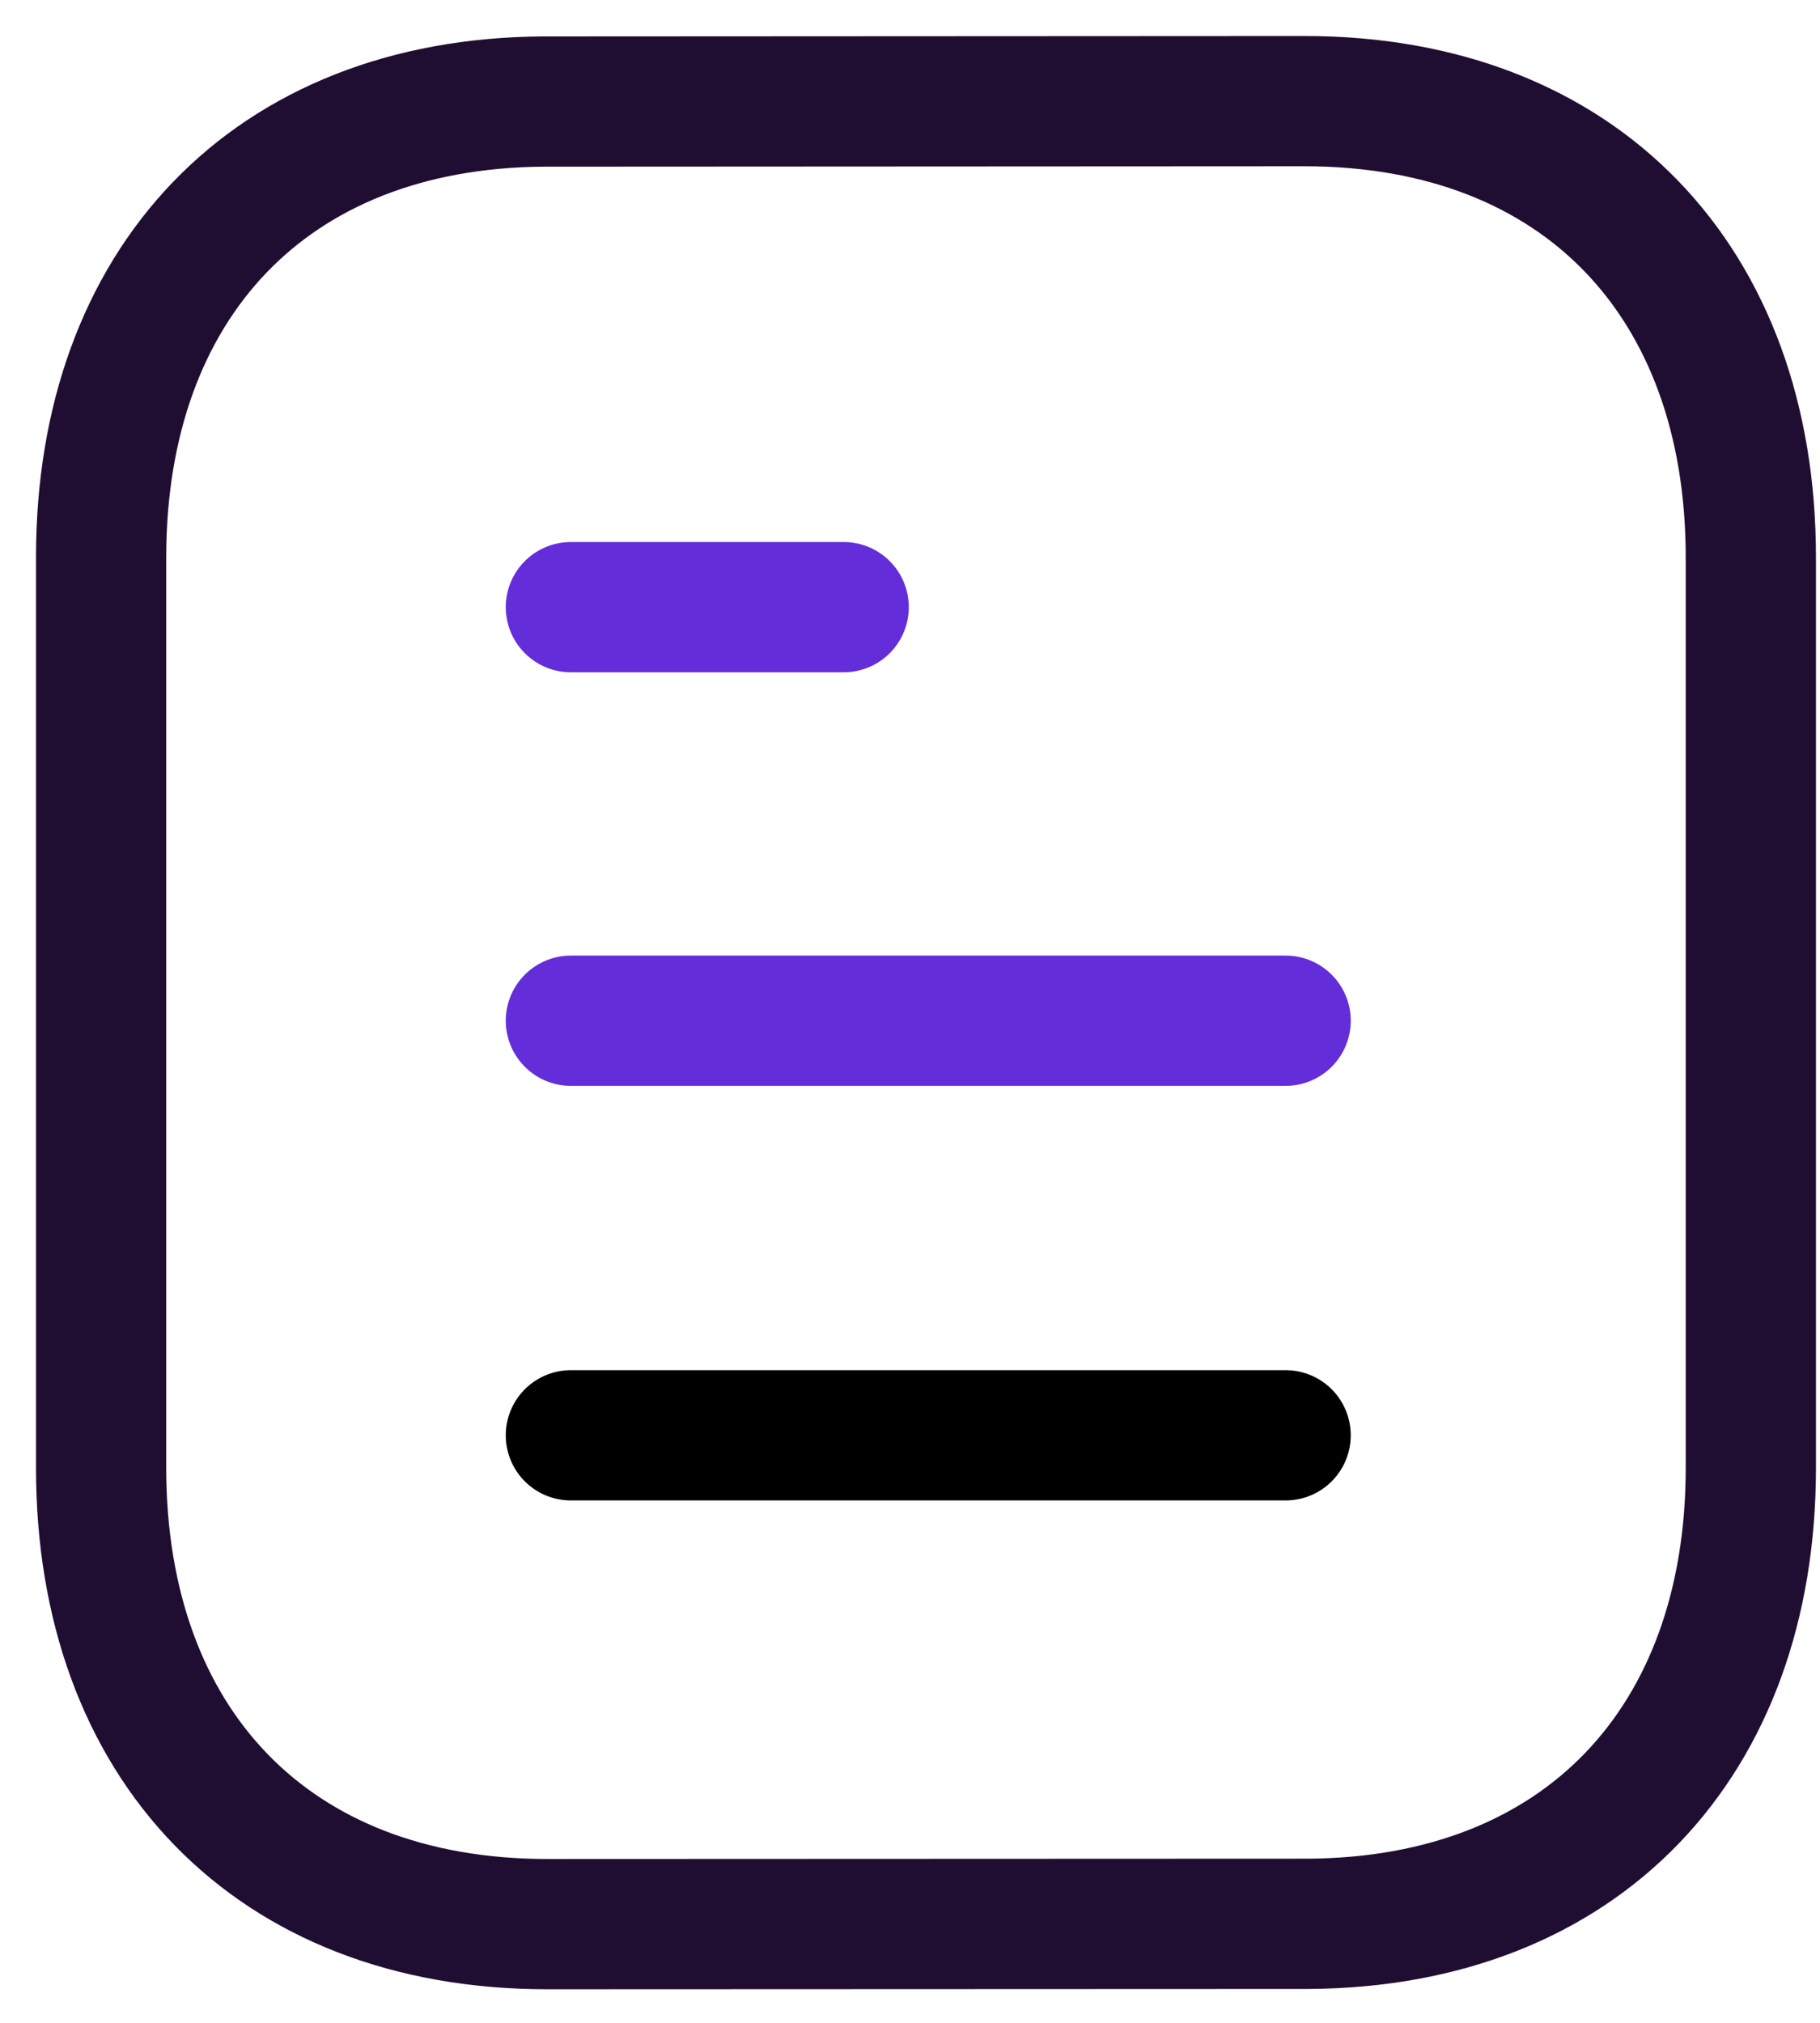 <svg width="18" height="20" viewBox="0 0 18 20" fill="none" xmlns="http://www.w3.org/2000/svg">
<path d="M12.715 14.191H5.646" stroke="black" stroke-width="1.288" stroke-linecap="round" stroke-linejoin="round"/>
<path d="M12.715 10.092H5.646" stroke="#642DDA" stroke-width="1.288" stroke-linecap="round" stroke-linejoin="round"/>
<path d="M8.344 6.003H5.646" stroke="#642DDA" stroke-width="1.288" stroke-linecap="round" stroke-linejoin="round"/>
<path fill-rule="evenodd" clip-rule="evenodd" d="M12.903 1C12.903 1 5.387 1.004 5.375 1.004C2.673 1.021 1 2.799 1 5.51V14.514C1 17.239 2.686 19.024 5.412 19.024C5.412 19.024 12.927 19.021 12.939 19.021C15.642 19.005 17.316 17.226 17.316 14.514V5.51C17.316 2.785 15.629 1 12.903 1Z" stroke="#200E32" stroke-width="1.288" stroke-linecap="round" stroke-linejoin="round"/>
</svg>
